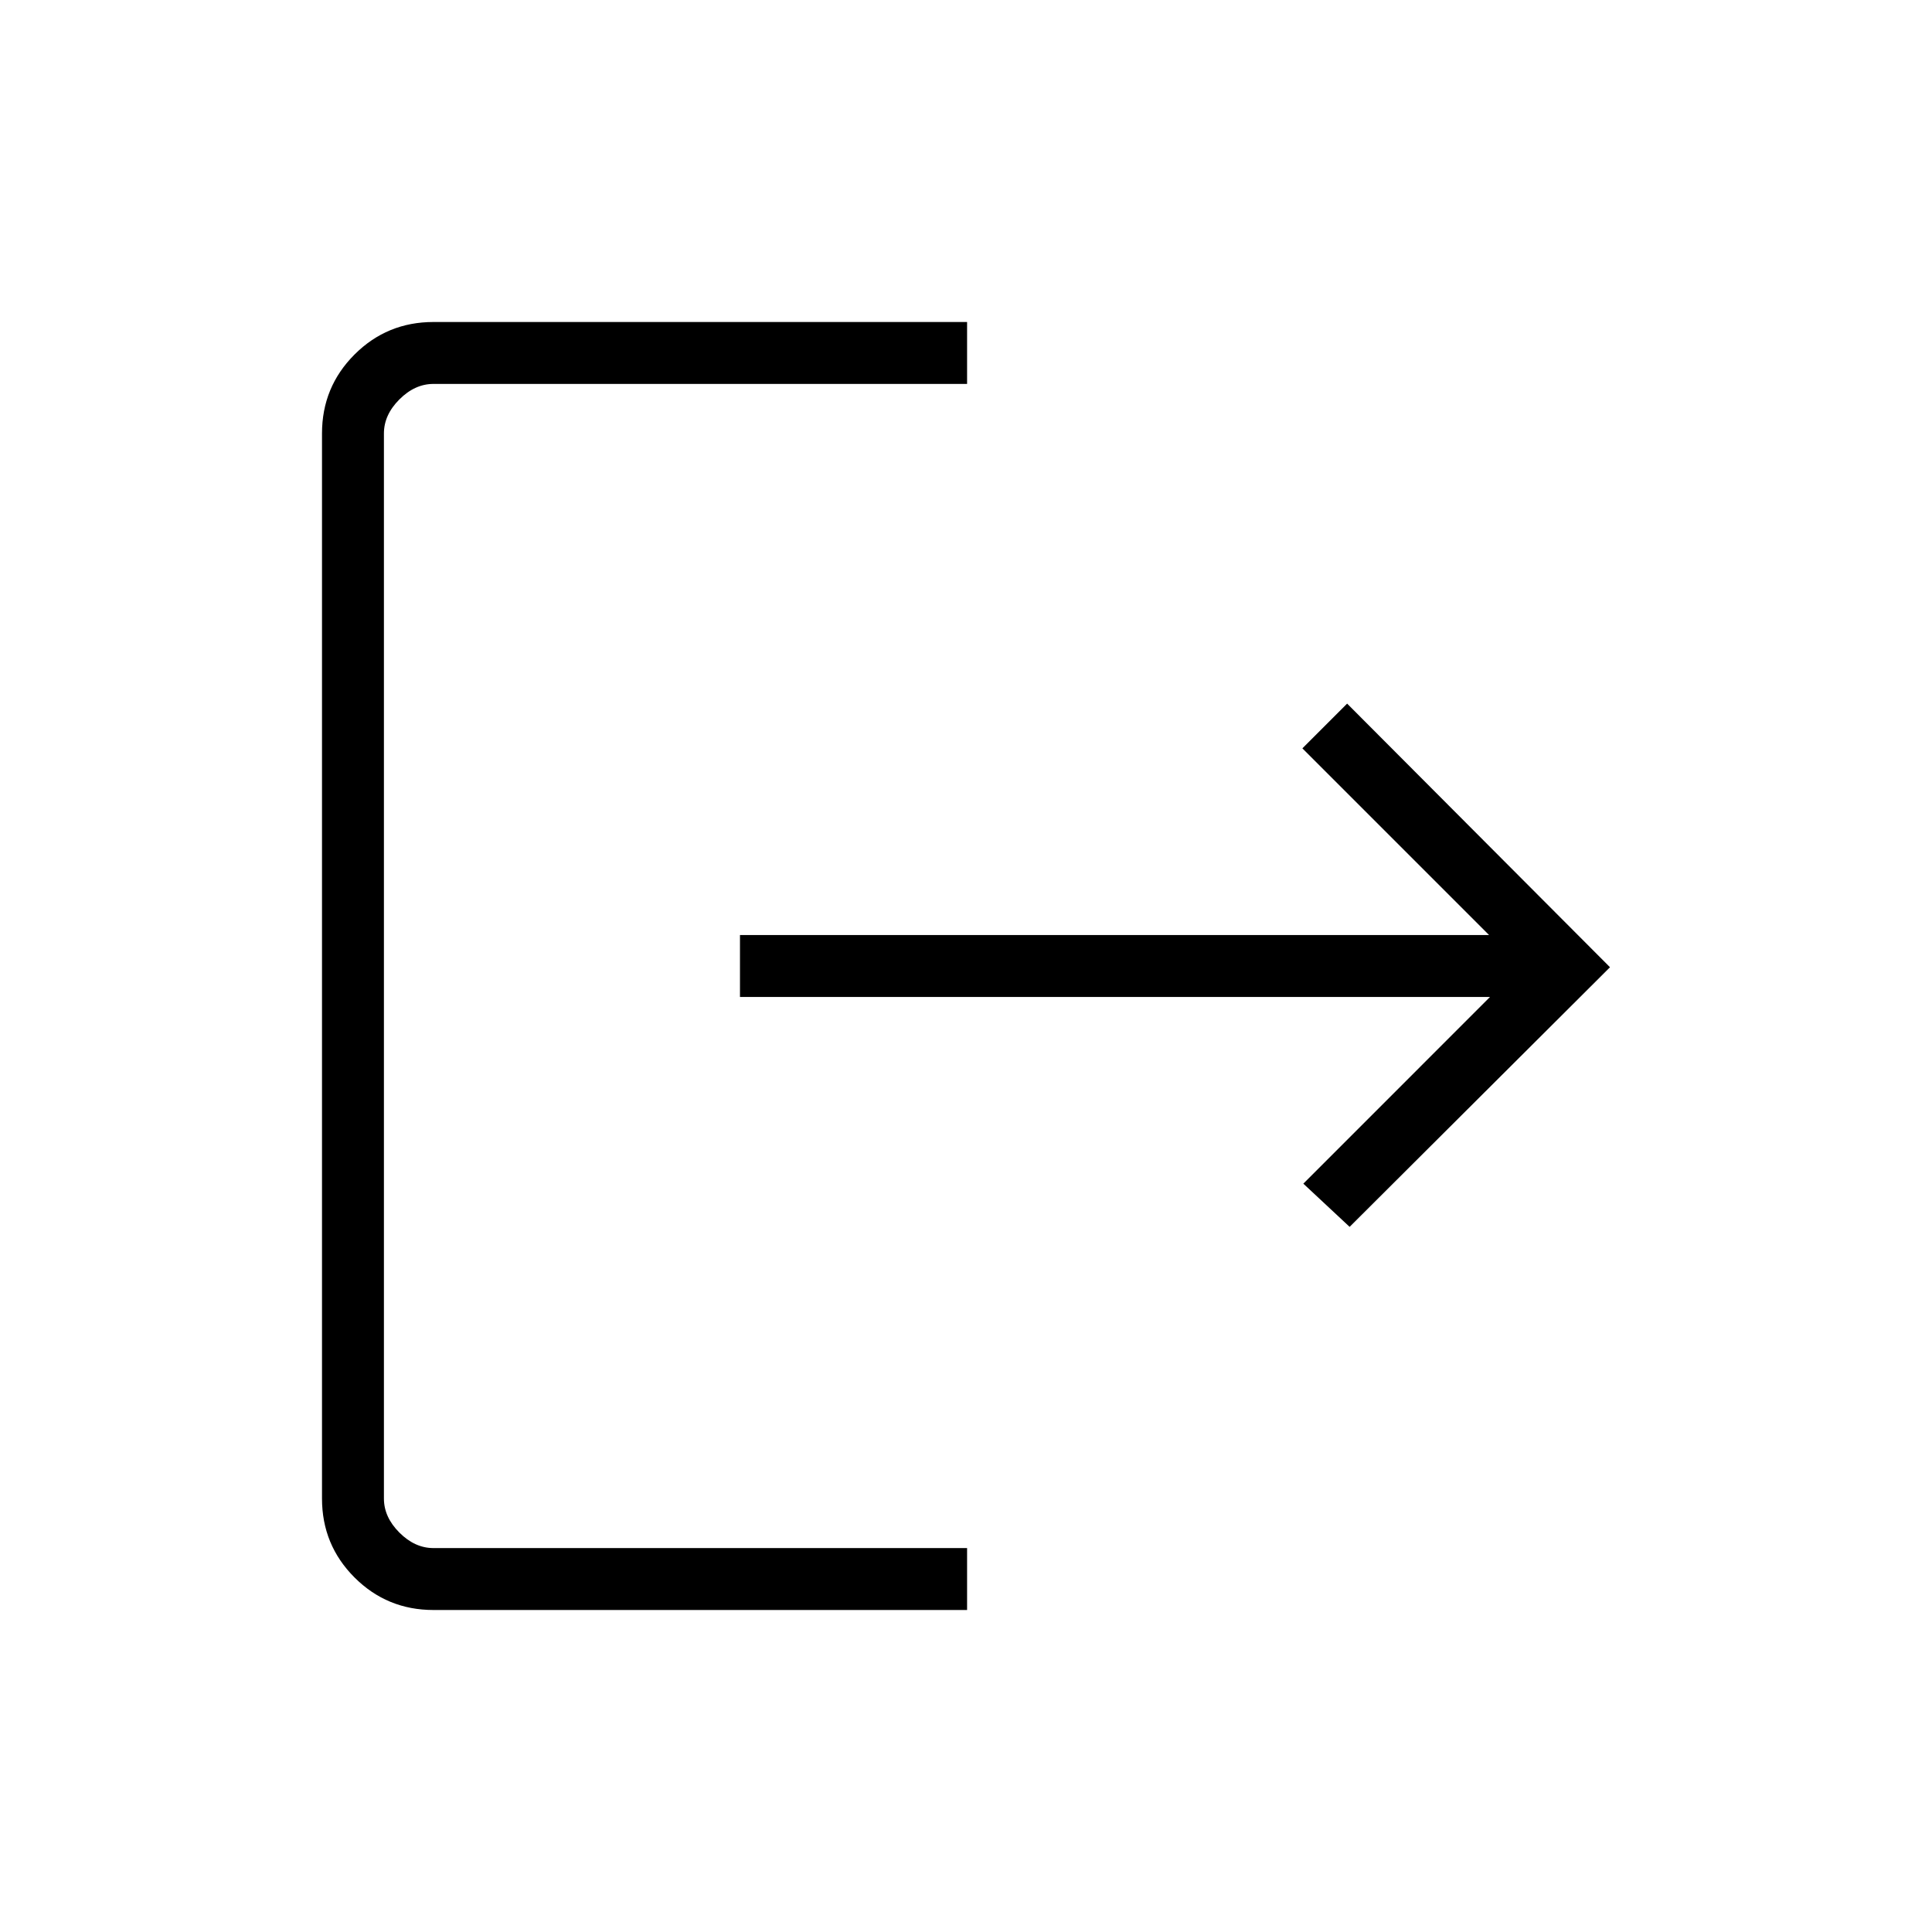 <svg xmlns="http://www.w3.org/2000/svg" height="48" viewBox="0 -960 960 960" width="48"><path d="M215.38-160q-23.05 0-39.22-16.16Q160-192.33 160-215.38v-529.24q0-23.05 16.16-39.22Q192.33-800 215.38-800h265.16v30.77H215.38q-9.23 0-16.92 7.69-7.69 7.69-7.69 16.92v529.24q0 9.23 7.69 16.92 7.69 7.69 16.92 7.69h265.16V-160H215.38Zm455.24-190.38-23-21.47 92.76-92.77H367.69v-30.76h372.23l-92.77-92.77 22.23-22.23 130.62 131-129.38 129Z"/></svg>